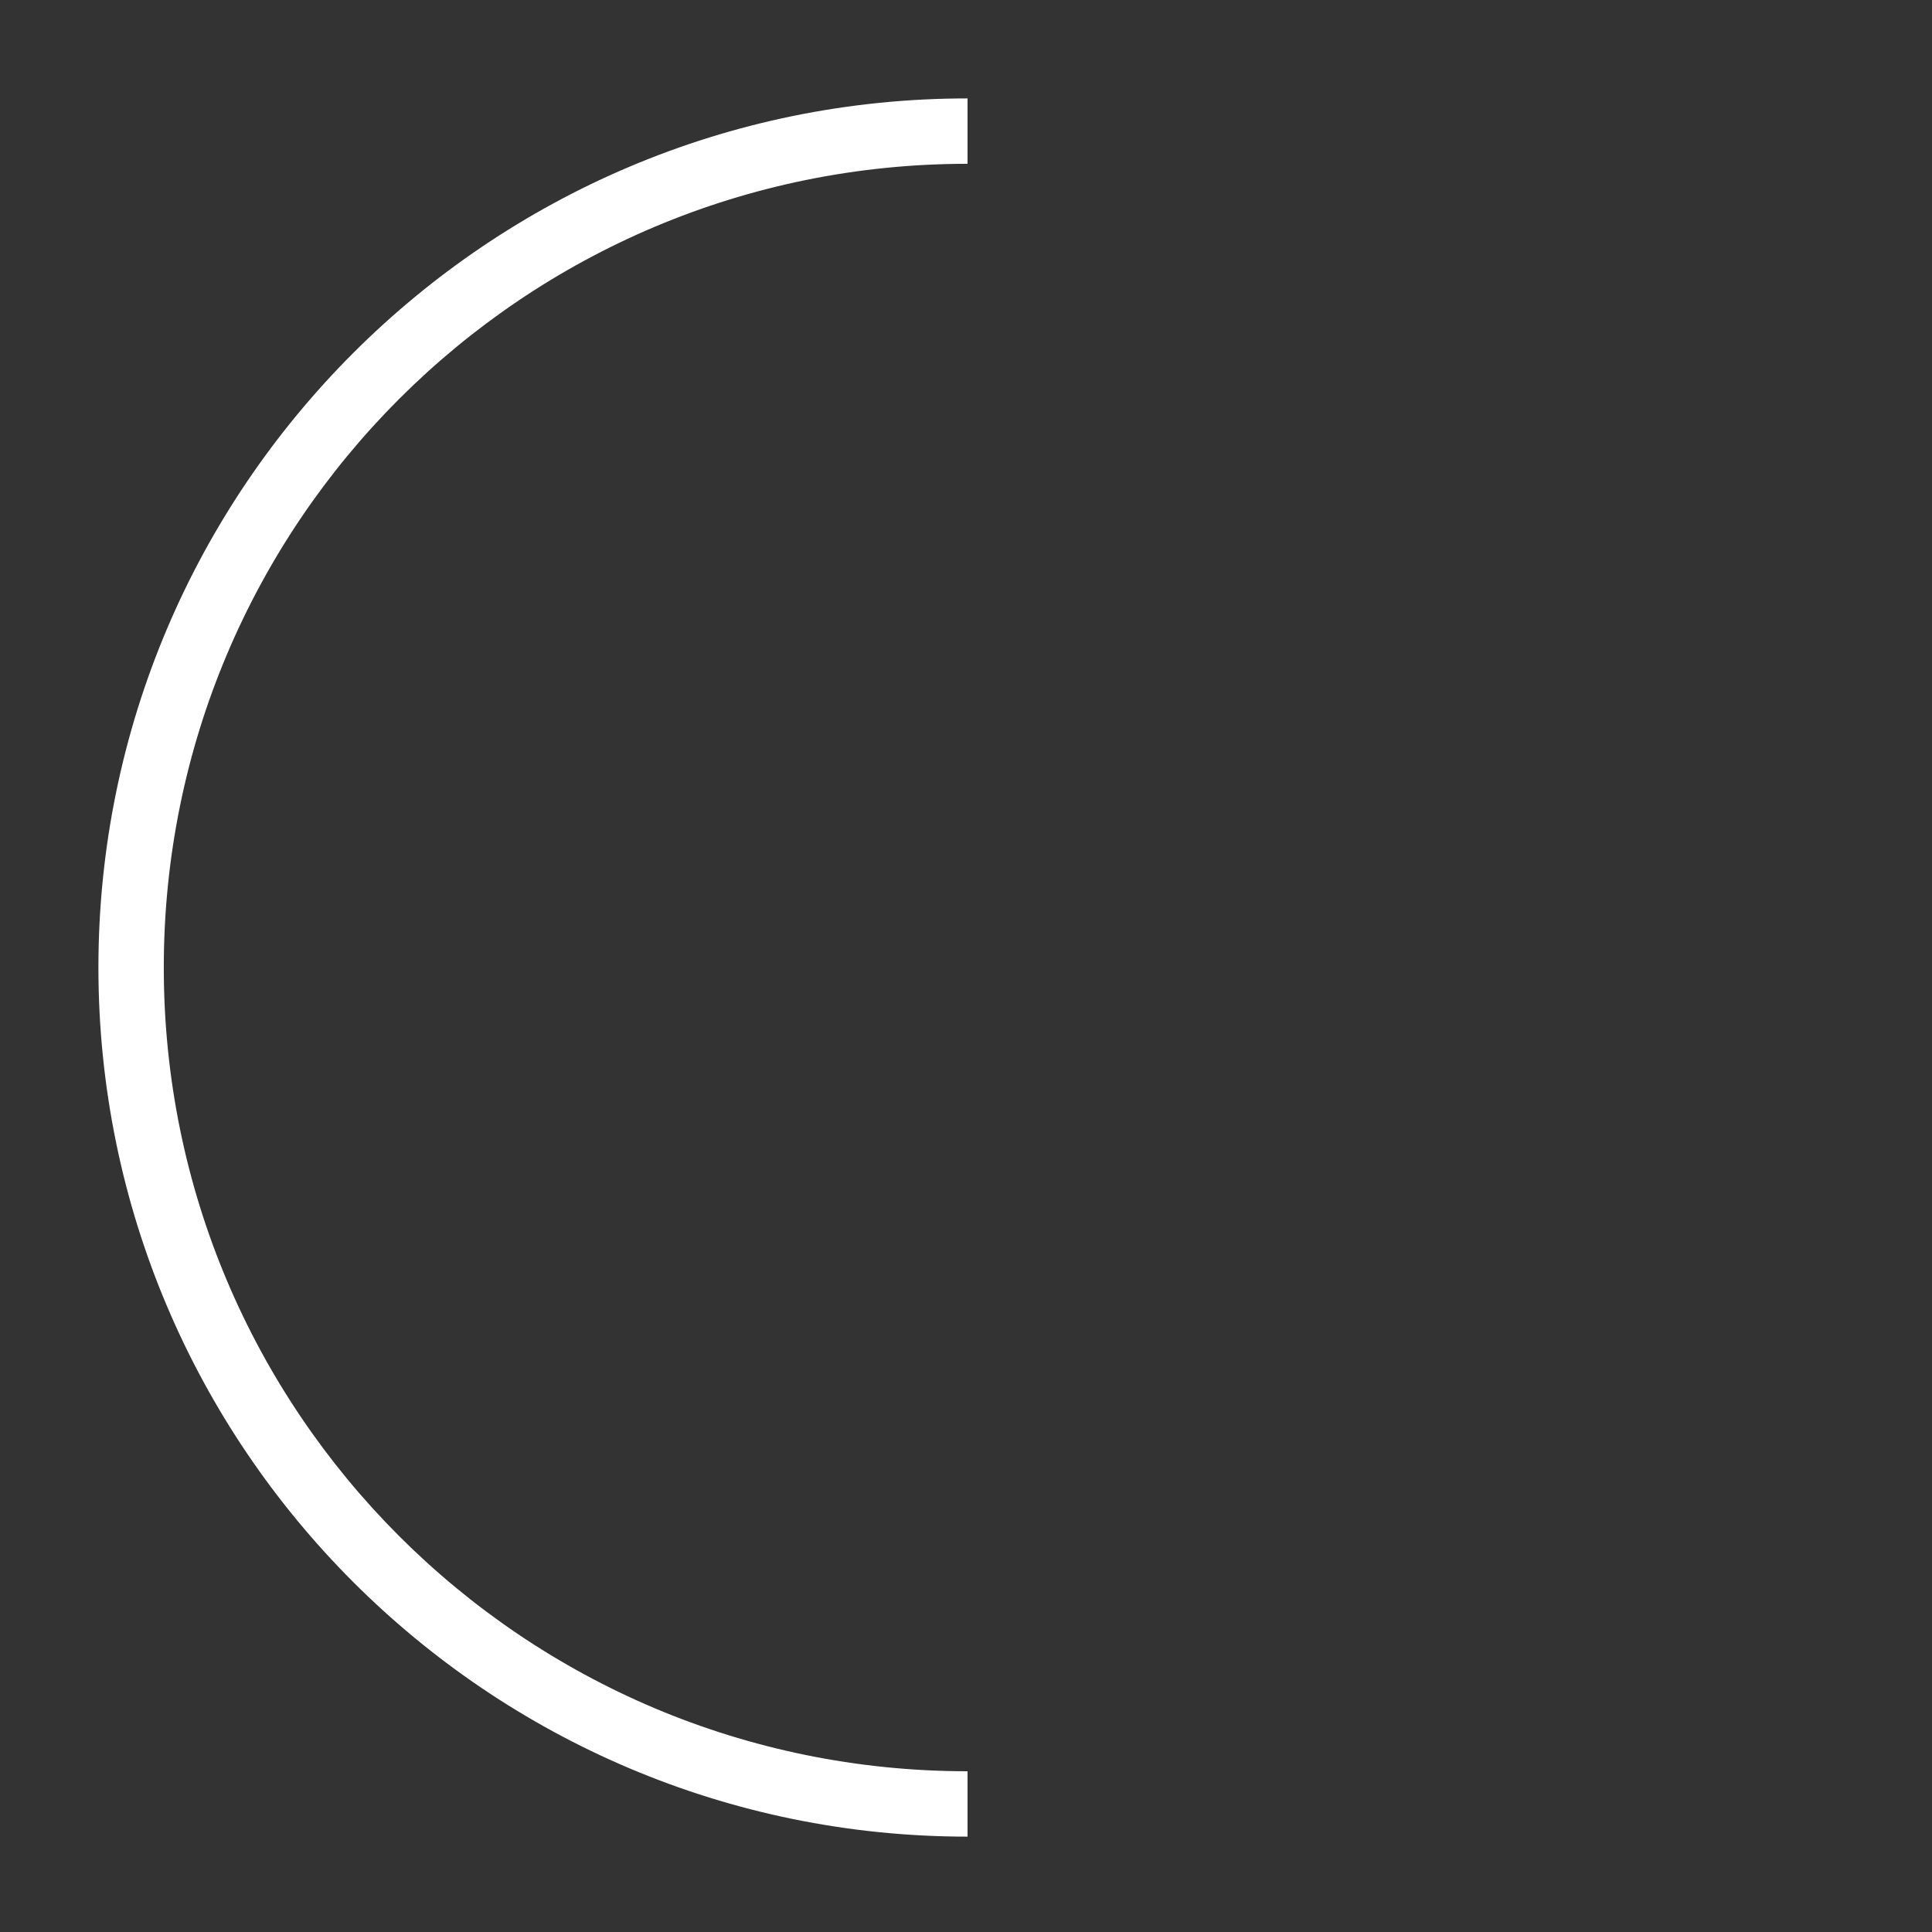 <?xml version="1.0" encoding="UTF-8" standalone="no"?>
<!-- Created with Inkscape (http://www.inkscape.org/) -->

<svg
   width="74mm"
   height="74mm"
   viewBox="0 0 74 74"
   version="1.1"
   id="svg3623"
   inkscape:version="1.1.2 (b8e25be833, 2022-02-05)"
   sodipodi:docname="encoder_pattern_1.svg"
   xmlns:inkscape="http://www.inkscape.org/namespaces/inkscape"
   xmlns:sodipodi="http://sodipodi.sourceforge.net/DTD/sodipodi-0.dtd"
   xmlns="http://www.w3.org/2000/svg"
   xmlns:svg="http://www.w3.org/2000/svg">
  <rect x="0" y="0" width="74" height="74" fill="#333333" stroke="none"/>
  <sodipodi:namedview
     id="namedview3625"
     pagecolor="#505050"
     bordercolor="#eeeeee"
     borderopacity="1"
     inkscape:pageshadow="0"
     inkscape:pageopacity="0"
     inkscape:pagecheckerboard="0"
     inkscape:document-units="mm"
     showgrid="false"
     inkscape:snap-object-midpoints="true"
     inkscape:zoom="2.9984751"
     inkscape:cx="54.137157"
     inkscape:cy="120.46856"
     inkscape:window-width="3440"
     inkscape:window-height="1369"
     inkscape:window-x="-8"
     inkscape:window-y="-8"
     inkscape:window-maximized="1"
     inkscape:current-layer="tPlace"
     fit-margin-top="0"
     fit-margin-left="0"
     fit-margin-right="0"
     fit-margin-bottom="0"
     inkscape:rotation="1"
     inkscape:snap-center="true"
     inkscape:snap-bbox="true"
     inkscape:snap-bbox-midpoints="true"
     inkscape:snap-bbox-edge-midpoints="true"
     inkscape:snap-intersection-paths="true" />
  <defs
     id="defs3620">
    <inkscape:path-effect
       effect="copy_rotate"
       starting_point="0,0"
       origin="1,37"
       id="path-effect7774"
       is_visible="true"
       lpeversion="1"
       method="normal"
       num_copies="48"
       starting_angle="0"
       rotation_angle="60"
       gap="-0.01"
       copies_to_360="true"
       mirror_copies="false"
       split_items="false" />
    <inkscape:path-effect
       effect="copy_rotate"
       starting_point="0,0"
       origin="0,0"
       id="path-effect7688"
       is_visible="true"
       lpeversion="1"
       method="normal"
       num_copies="6"
       starting_angle="0"
       rotation_angle="60"
       gap="-0.12"
       copies_to_360="true"
       mirror_copies="false"
       split_items="false" />
    <inkscape:path-effect
       effect="copy_rotate"
       starting_point="77.666,54.87"
       origin="59.712,54.87"
       id="path-effect4256"
       is_visible="true"
       lpeversion="1"
       method="normal"
       num_copies="48"
       starting_angle="0"
       rotation_angle="7.5"
       gap="-0.01"
       copies_to_360="true"
       mirror_copies="false"
       split_items="false" />
  </defs>
  <g
     inkscape:label="tPlace"
     inkscape:groupmode="layer"
     id="tPlace"
     transform="translate(36)">
    <path
       id="path946"
       style="color:#000000;fill:#ffffff;stroke-width:3.78;stroke-linejoin:round;-inkscape-stroke:none"
       d="M 139.842 14.225 C 70.52 14.225 14.225 70.52 14.225 139.842 C 14.225 209.163 70.52 265.461 139.842 265.461 C 139.842 265.461 139.843 265.461 139.844 265.461 L 139.844 256.012 C 139.843 256.012 139.842 256.012 139.842 256.012 C 75.627 256.012 23.674 204.057 23.674 139.842 C 23.674 75.627 75.627 23.674 139.842 23.674 C 139.842 23.674 139.843 23.674 139.844 23.674 L 139.844 14.225 C 139.843 14.225 139.842 14.225 139.842 14.225 z "
       transform="matrix(0.265,0,0,0.265,-36,0)" />
  </g>
</svg>

